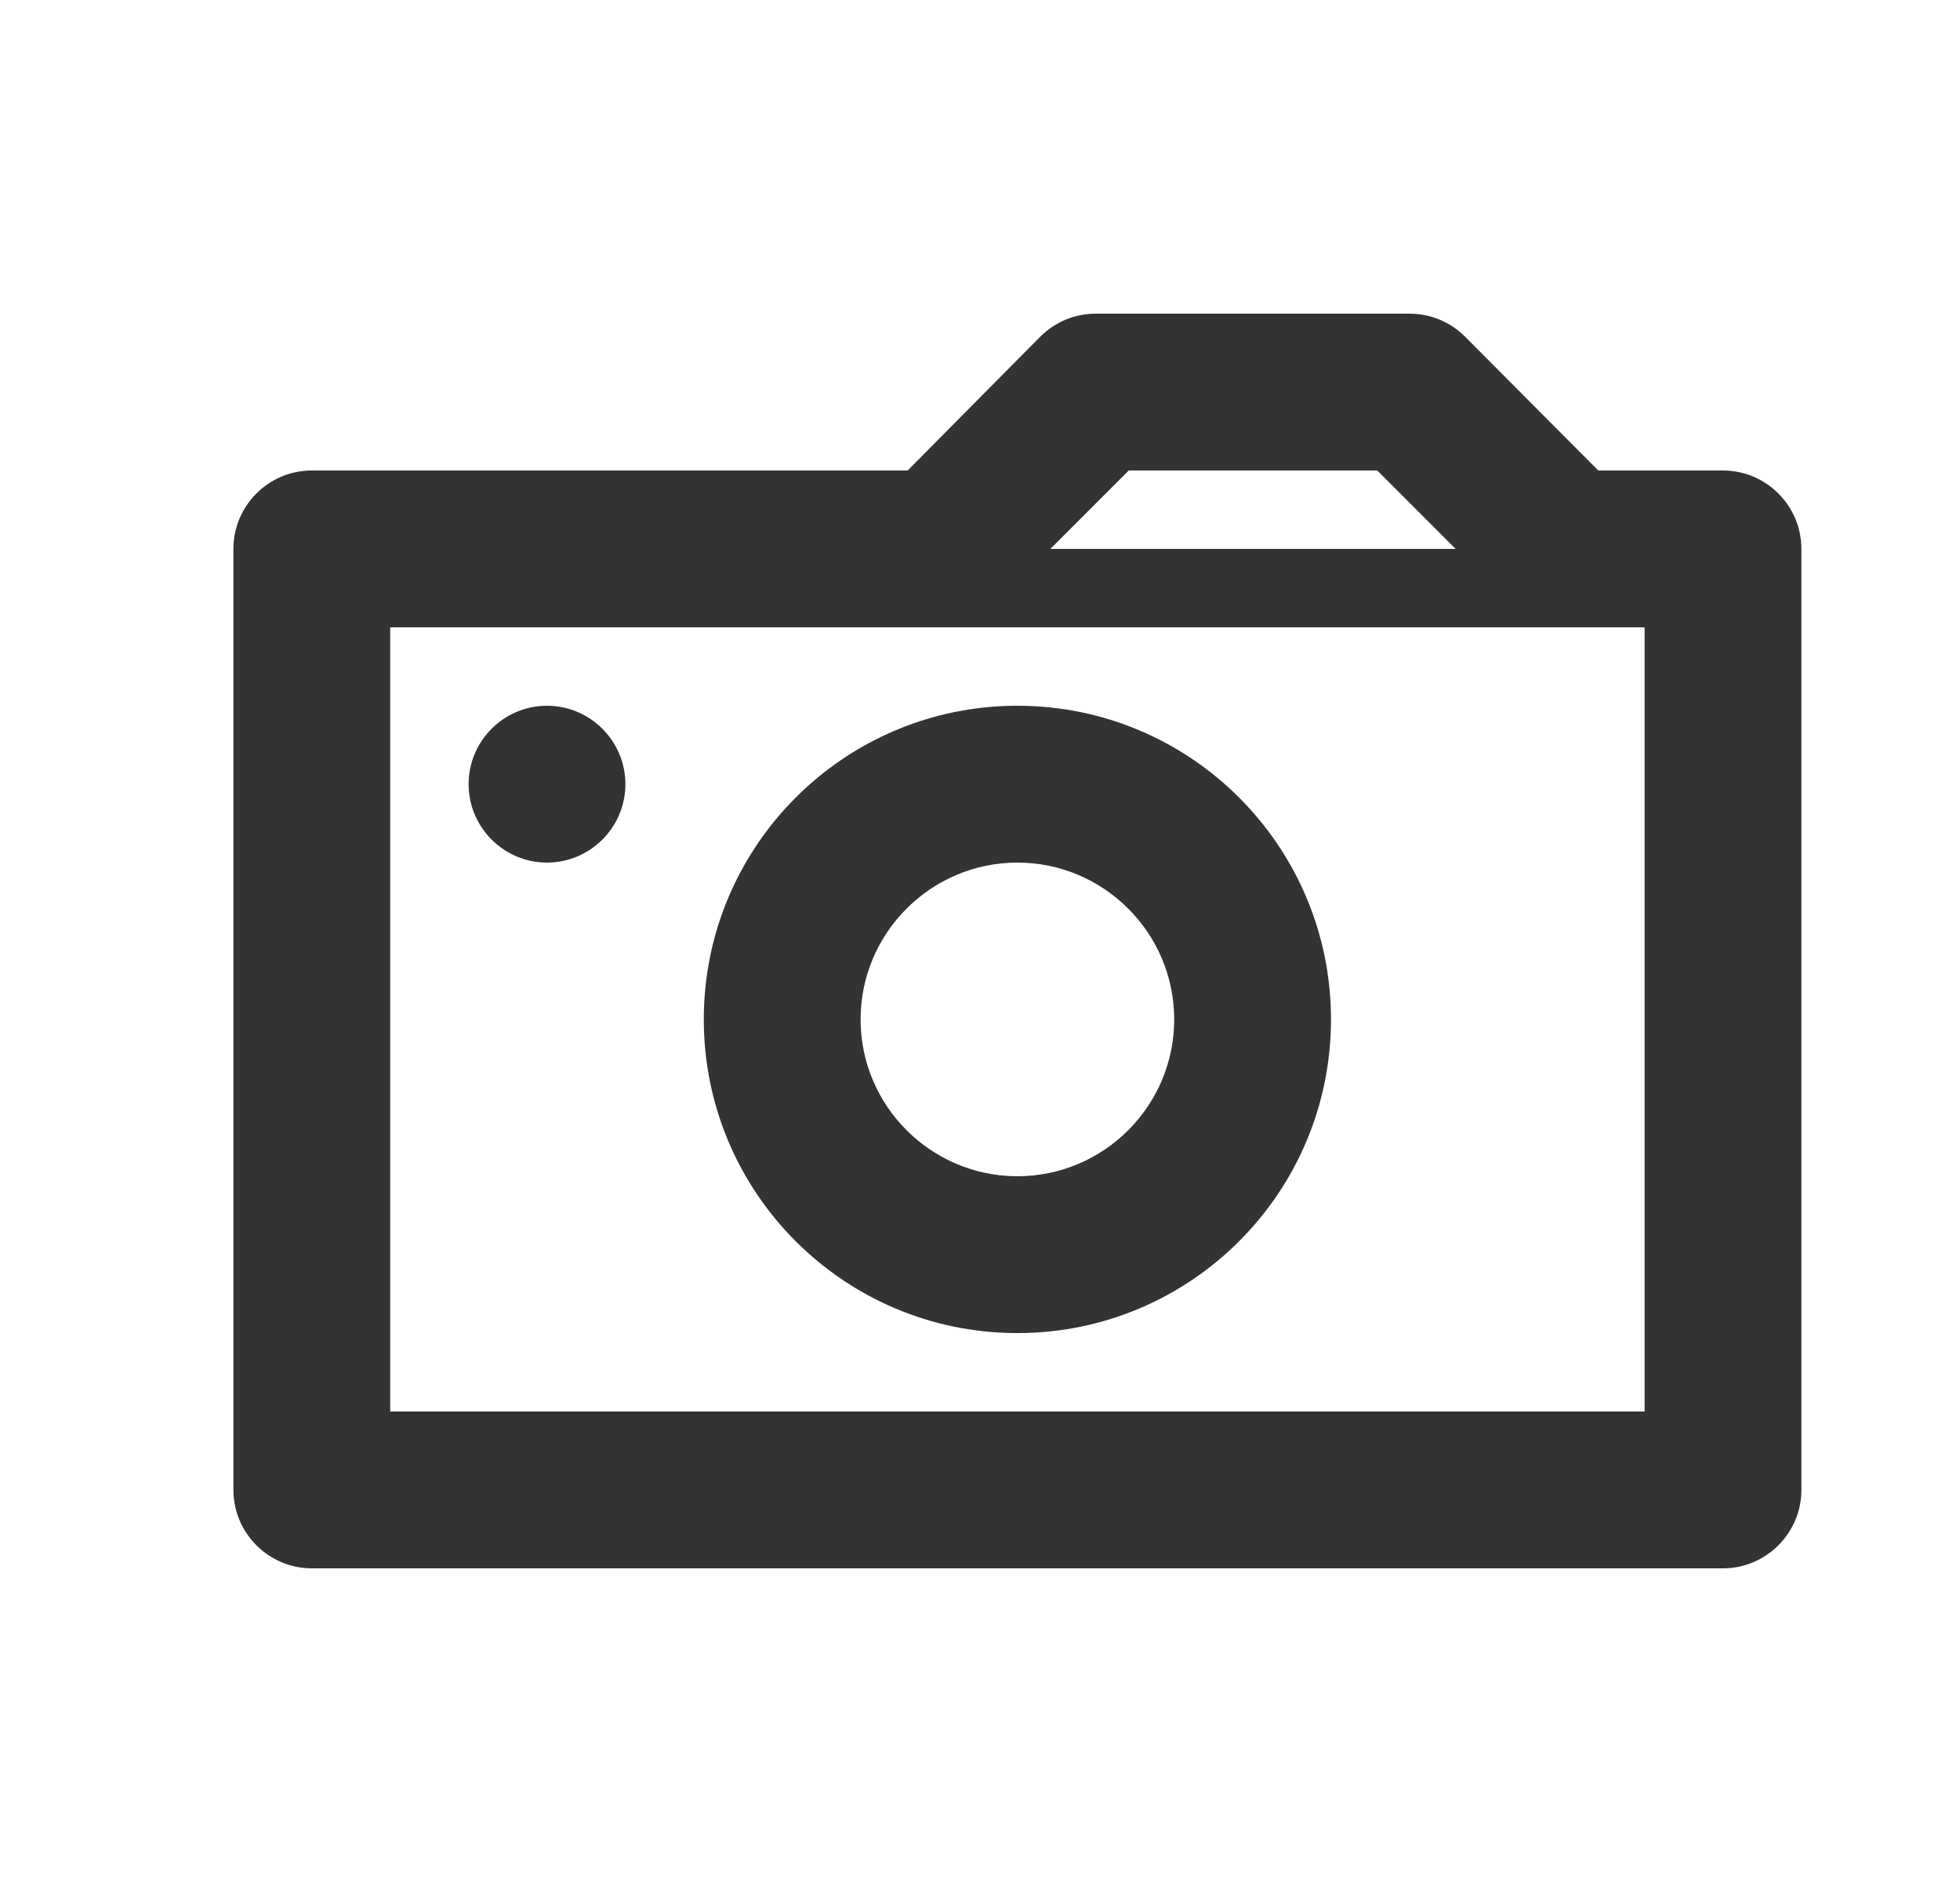 <?xml version="1.0" encoding="UTF-8" standalone="no"?>
<!DOCTYPE svg PUBLIC "-//W3C//DTD SVG 1.1//EN" "http://www.w3.org/Graphics/SVG/1.1/DTD/svg11.dtd">
<svg width="25px" height="24px" version="1.1" xmlns="http://www.w3.org/2000/svg" xmlns:xlink="http://www.w3.org/1999/xlink" xml:space="preserve" xmlns:serif="http://www.serif.com/" style="fill-rule:evenodd;clip-rule:evenodd;stroke-linejoin:round;stroke-miterlimit:1.414;">
    <g transform="matrix(1,0,0,1,-2064,-984)">
        <g id="object.regular.camera" transform="matrix(1,0,0,1,496.977,214)">
            <rect x="1568" y="770" width="24" height="24" style="fill:none;"/>
            <g transform="matrix(1,0,0,1,-110,-214)">
                <path d="M1697.41,990C1697.41,990 1698.27,990 1699,990C1699.55,990 1700,990.448 1700,991C1700,993.577 1700,1000.42 1700,1003C1700,1003.55 1699.55,1004 1699,1004C1695.59,1004 1684.41,1004 1681,1004C1680.45,1004 1680,1003.55 1680,1003C1680,1000.42 1680,993.577 1680,991C1680,990.448 1680.45,990 1681,990C1683.27,990 1688.6,990 1688.6,990C1688.6,990 1689.74,988.851 1690.29,988.295C1690.48,988.106 1690.73,988 1691,988C1691.91,988 1694.09,988 1695,988C1695.27,988 1695.52,988.105 1695.71,988.293C1696.26,988.848 1697.41,990 1697.41,990ZM1698,992L1682,992L1682,1002L1698,1002L1698,992ZM1690,993C1692.21,993 1694,994.792 1694,997C1694,999.208 1692.21,1001 1690,1001C1687.79,1001 1686,999.208 1686,997C1686,994.792 1687.79,993 1690,993ZM1690,995C1691.1,995 1692,995.896 1692,997C1692,998.104 1691.1,999 1690,999C1688.9,999 1688,998.104 1688,997C1688,995.896 1688.9,995 1690,995ZM1685,994C1685,994.552 1684.55,995 1684,995C1683.45,995 1683,994.552 1683,994C1683,993.448 1683.45,993 1684,993C1684.55,993 1685,993.448 1685,994C1685,994 1685,994 1685,994ZM1694.59,990L1691.42,990L1690.42,991L1695.59,991L1694.59,990Z" style="fill:rgb(51,51,51);"/>
            </g>
        </g>
    </g>
</svg>
